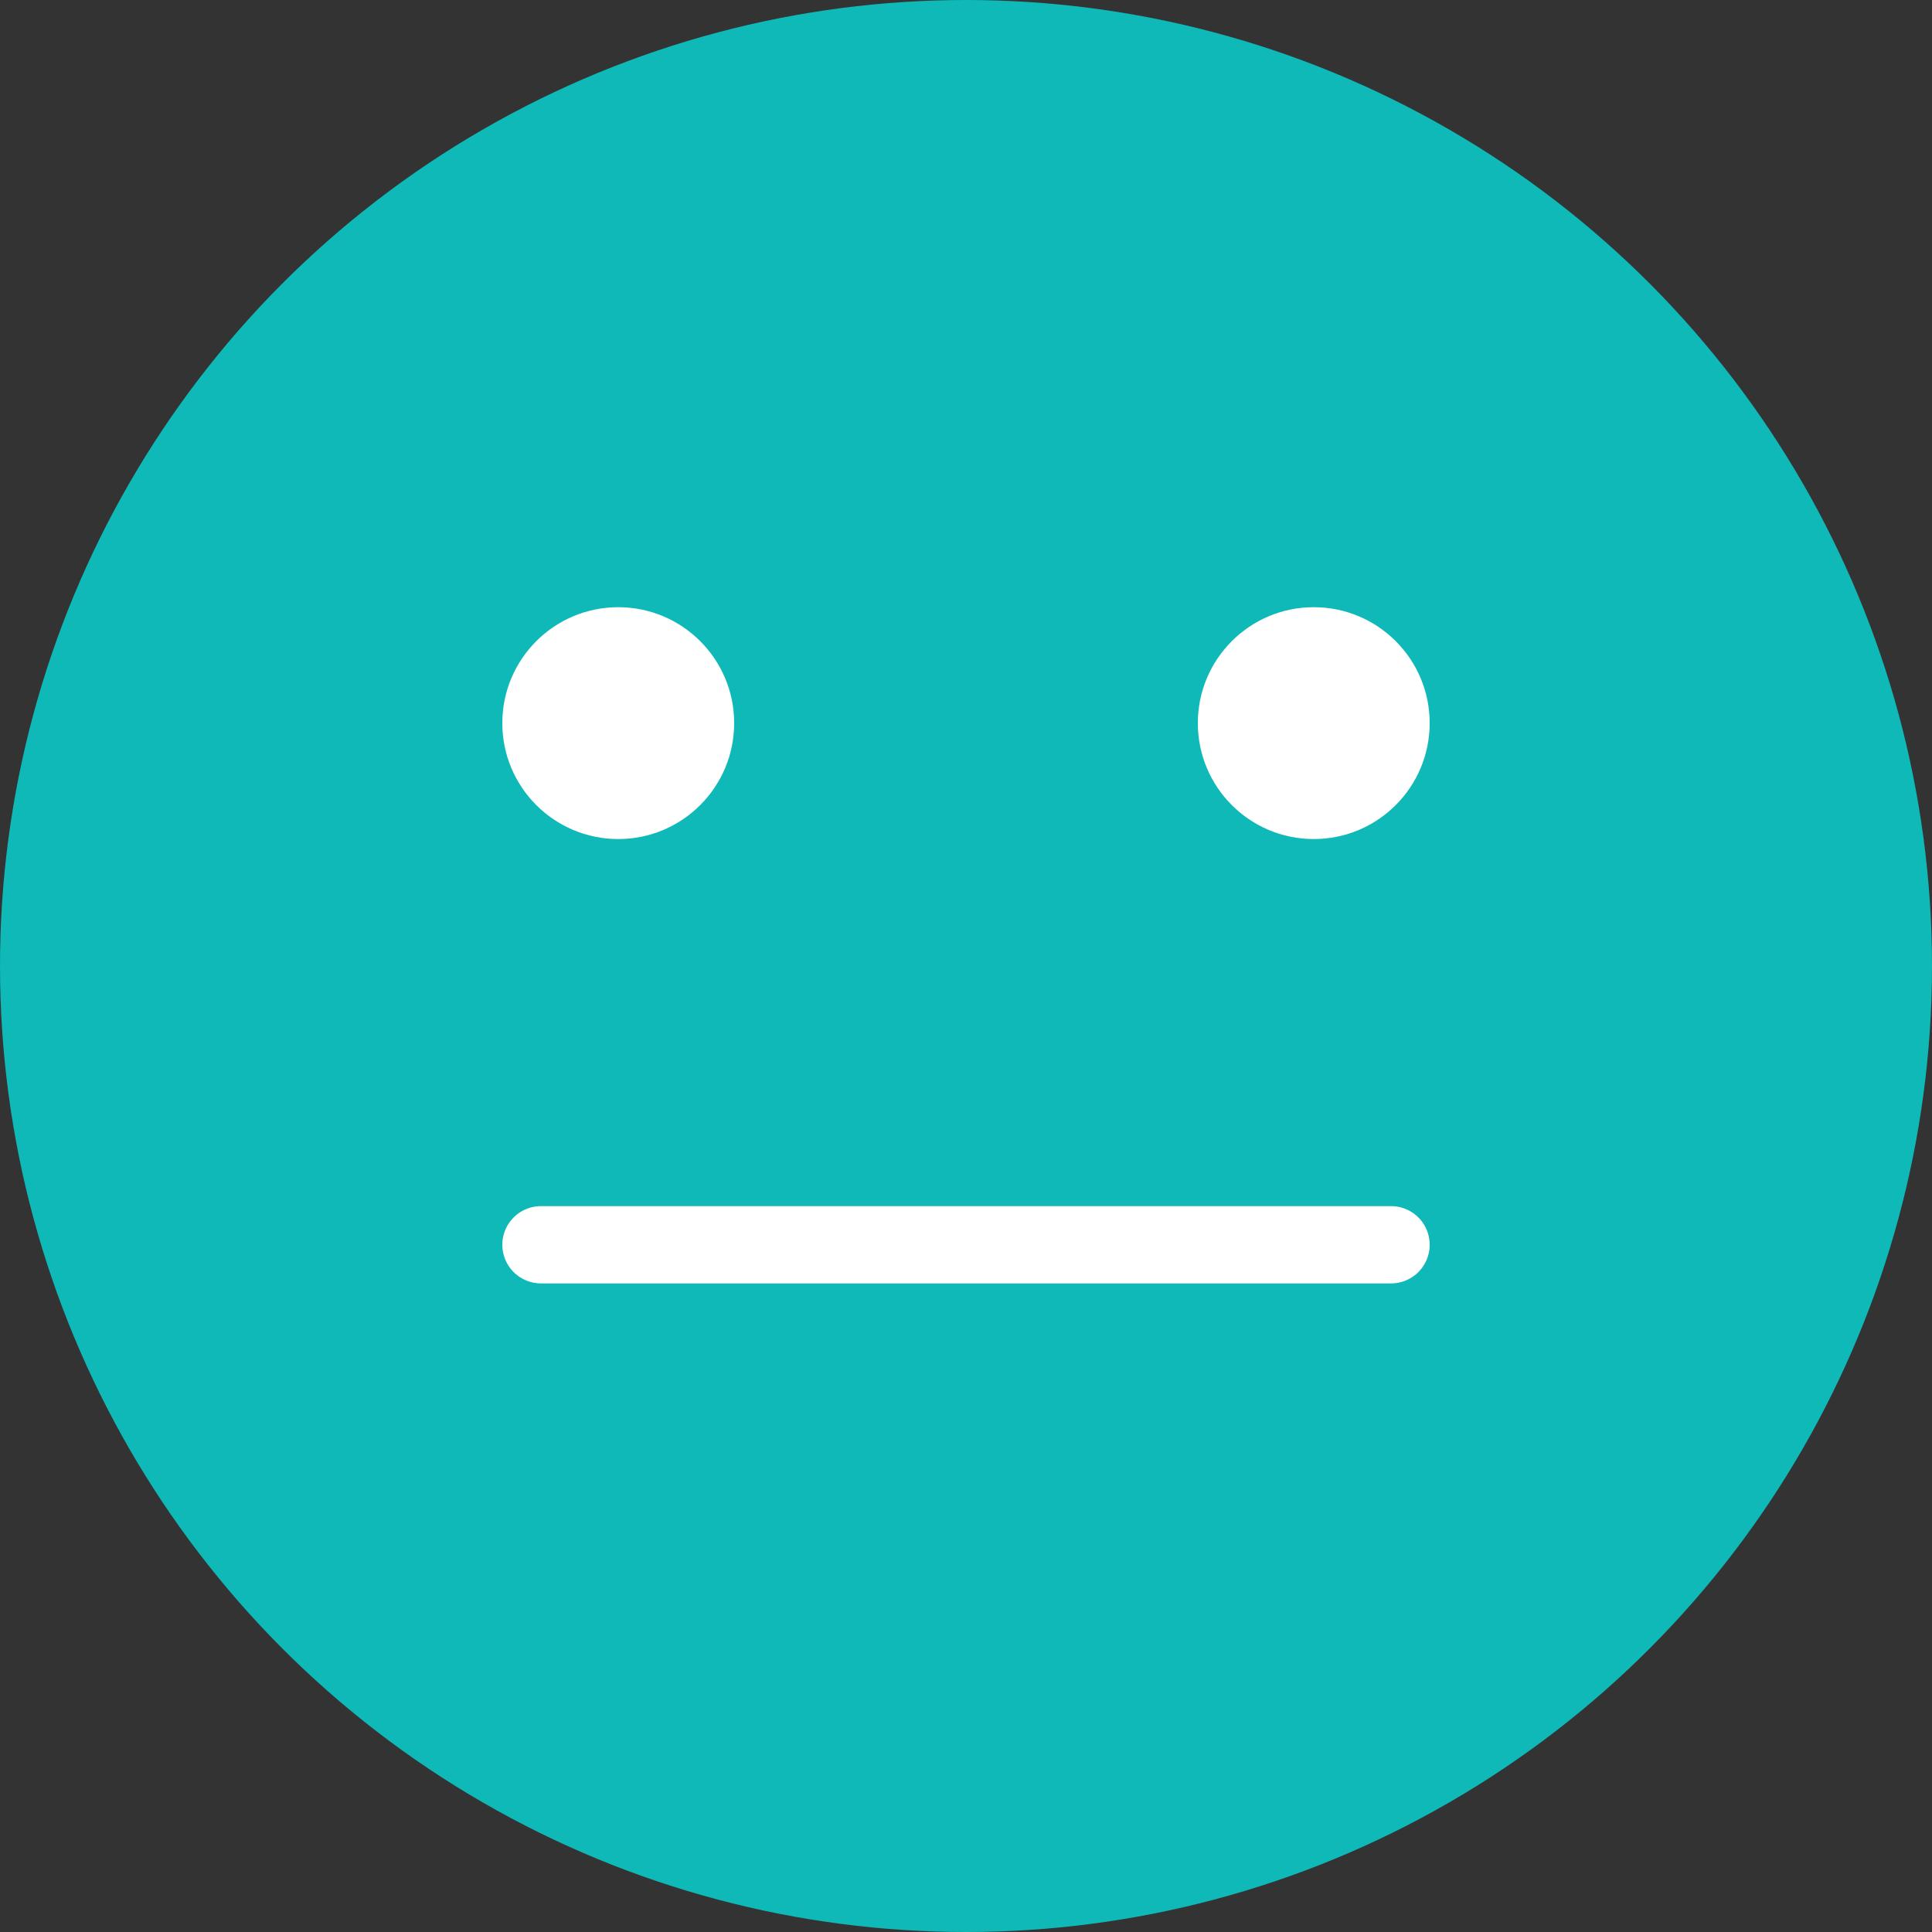 <svg width="70" height="70" viewBox="0 0 70 70" fill="none" xmlns="http://www.w3.org/2000/svg">
<rect x="0" y="0" width="70" height="70" fill="#333333" stroke="none"/>
<circle cx="35" cy="35" r="35" fill="#0EB9B8"/>
<circle cx="47.6" cy="26.2" r="4.2" fill="white"/>
<circle cx="22.4" cy="26.2" r="4.2" fill="white"/>
<path d="M19.6 45.1H50.4" stroke="white" stroke-width="2.8" stroke-linecap="round" stroke-linejoin="round"/>
</svg>
